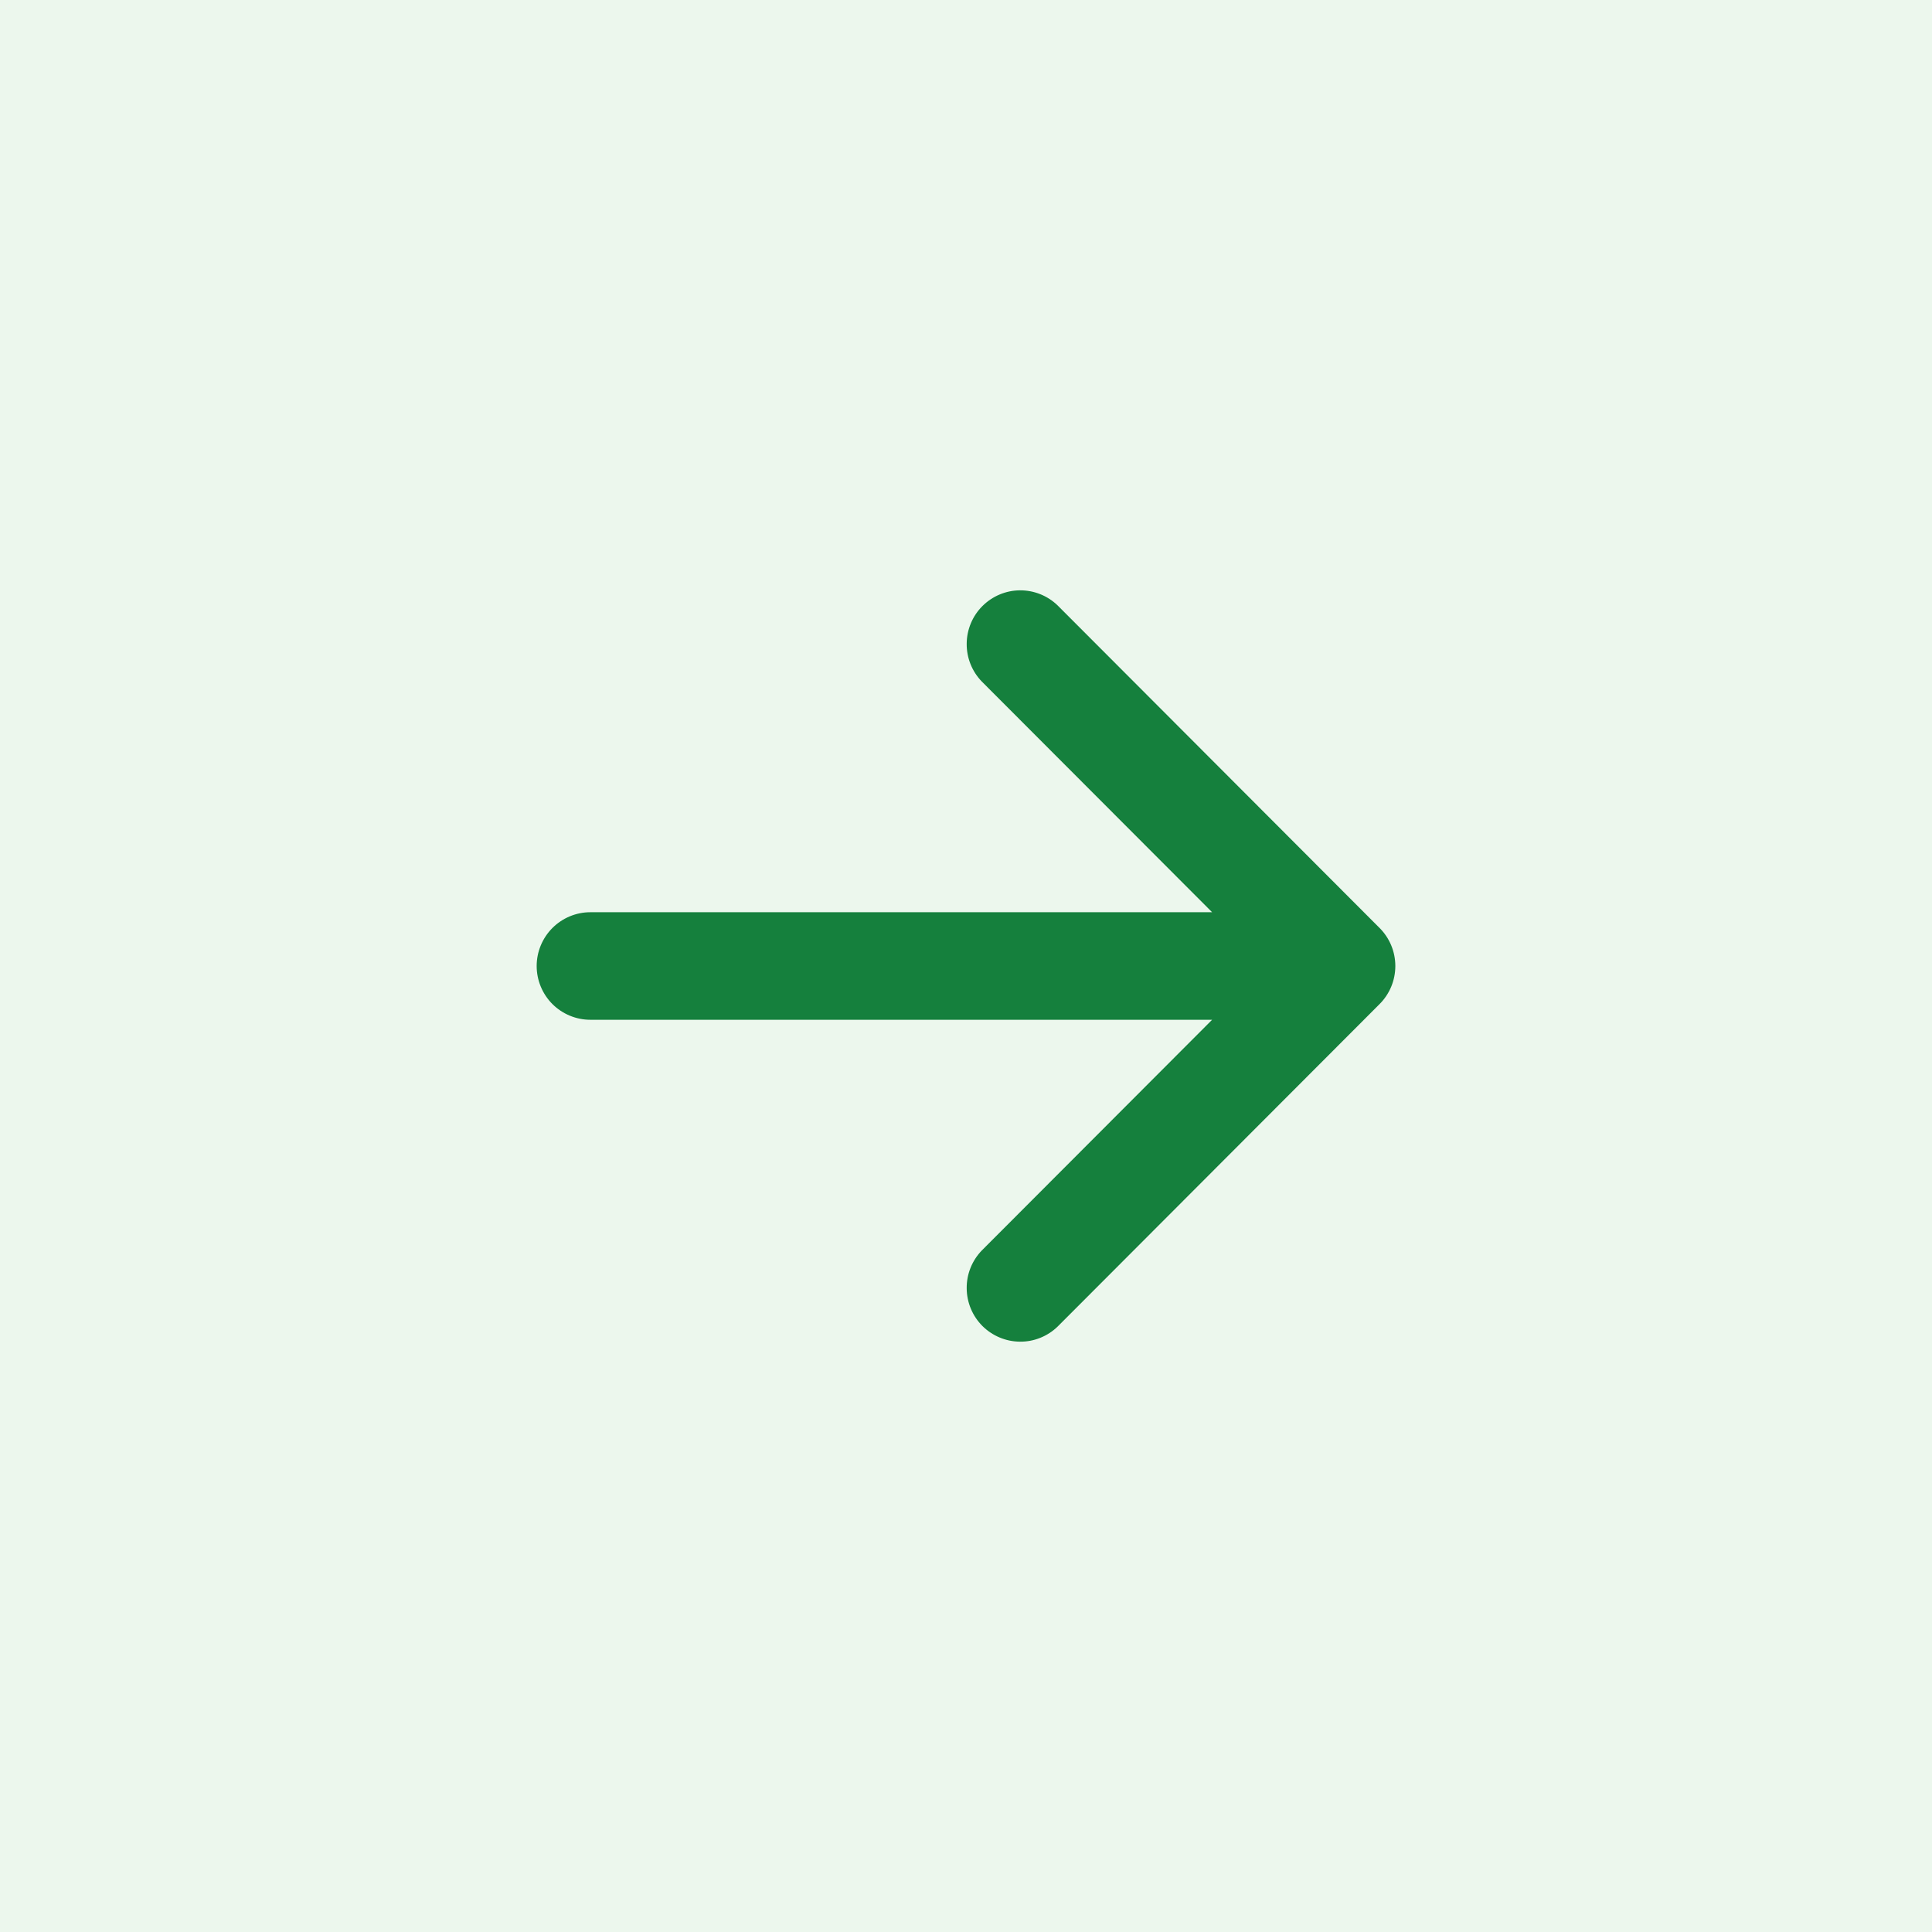 <svg width="36" height="36" viewBox="0 0 36 36" fill="none" xmlns="http://www.w3.org/2000/svg">
<rect width="36" height="36" transform="translate(0 0)" fill="#40AE49" fill-opacity="0.1"/>
<path d="M25.707 18.709C25.895 18.521 26 18.266 26 18C26 17.735 25.895 17.48 25.707 17.292L19.707 11.281C19.519 11.099 19.266 10.998 19.004 11C18.742 11.002 18.491 11.108 18.305 11.294C18.12 11.479 18.015 11.731 18.013 11.993C18.01 12.256 18.111 12.509 18.293 12.698L22.586 16.998H11C10.735 16.998 10.481 17.104 10.293 17.292C10.106 17.48 10 17.735 10 18C10 18.266 10.106 18.521 10.293 18.709C10.481 18.896 10.735 19.002 11 19.002H22.586L18.293 23.302C18.111 23.491 18.01 23.744 18.013 24.007C18.015 24.27 18.12 24.521 18.305 24.707C18.491 24.892 18.742 24.998 19.004 25C19.266 25.003 19.519 24.901 19.707 24.719L25.707 18.709Z" fill="#15803D"/>
</svg>
